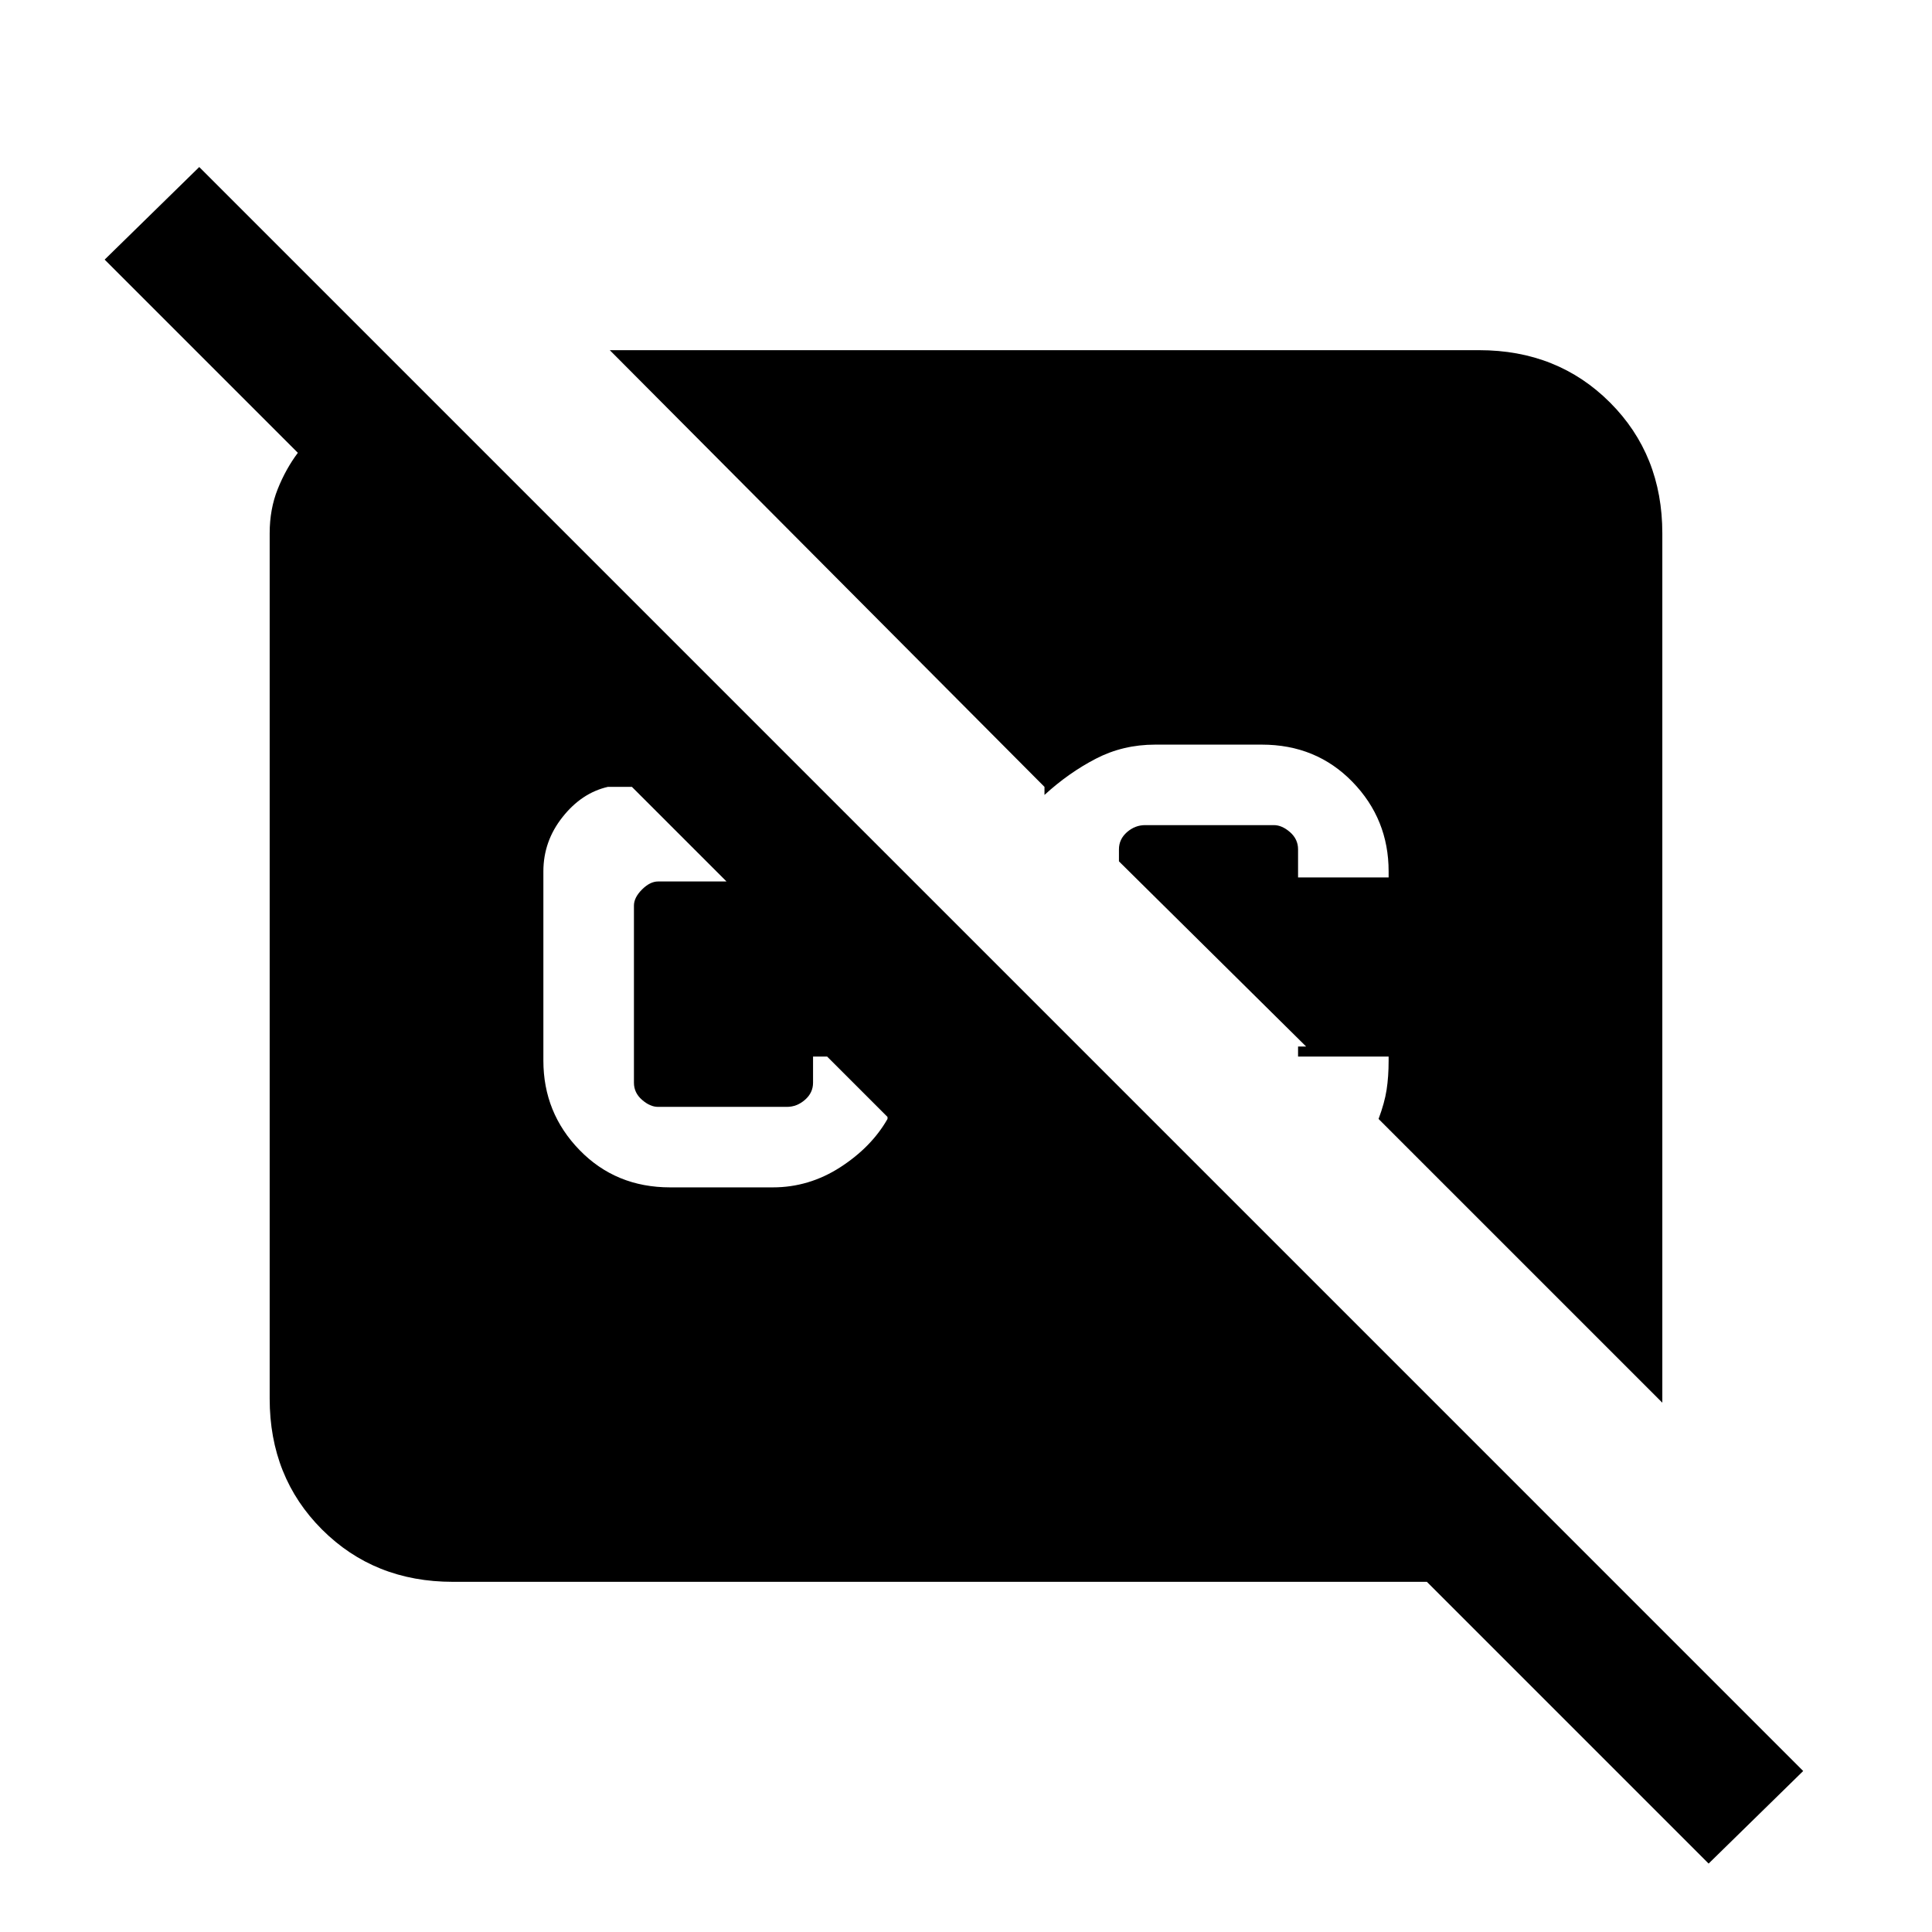 <svg xmlns="http://www.w3.org/2000/svg" height="24" width="24"><path d="M21.225 23.15 17.725 19.65H5.625Q4.65 19.65 4 19Q3.35 18.35 3.35 17.375V6.625Q3.35 6.325 3.45 6.075Q3.55 5.825 3.7 5.625L1.3 3.225L2.475 2.075L22.4 22ZM20.65 17.425 17.125 13.9Q17.2 13.7 17.225 13.537Q17.25 13.375 17.25 13.175V13.125H16.125V13H16.225L13.9 10.7V10.55Q13.9 10.425 14 10.337Q14.1 10.25 14.225 10.25H15.825Q15.925 10.25 16.025 10.337Q16.125 10.425 16.125 10.55V10.9H17.25V10.825Q17.25 10.175 16.8 9.712Q16.35 9.25 15.675 9.25H14.35Q13.95 9.25 13.613 9.425Q13.275 9.6 12.975 9.875V9.775L7.575 4.35H18.375Q19.35 4.35 20 5Q20.65 5.65 20.65 6.625ZM8.325 14.75H9.6Q10.05 14.75 10.438 14.5Q10.825 14.25 11.025 13.9V13.875L10.275 13.125H10.1V13.45Q10.1 13.575 10 13.662Q9.9 13.75 9.775 13.75H8.175Q8.075 13.75 7.975 13.662Q7.875 13.575 7.875 13.45V11.25Q7.875 11.15 7.975 11.05Q8.075 10.95 8.175 10.95H9.025L7.85 9.775H7.55Q7.225 9.85 6.988 10.15Q6.75 10.45 6.75 10.825V13.175Q6.75 13.825 7.2 14.287Q7.65 14.75 8.325 14.75Z"/></svg>